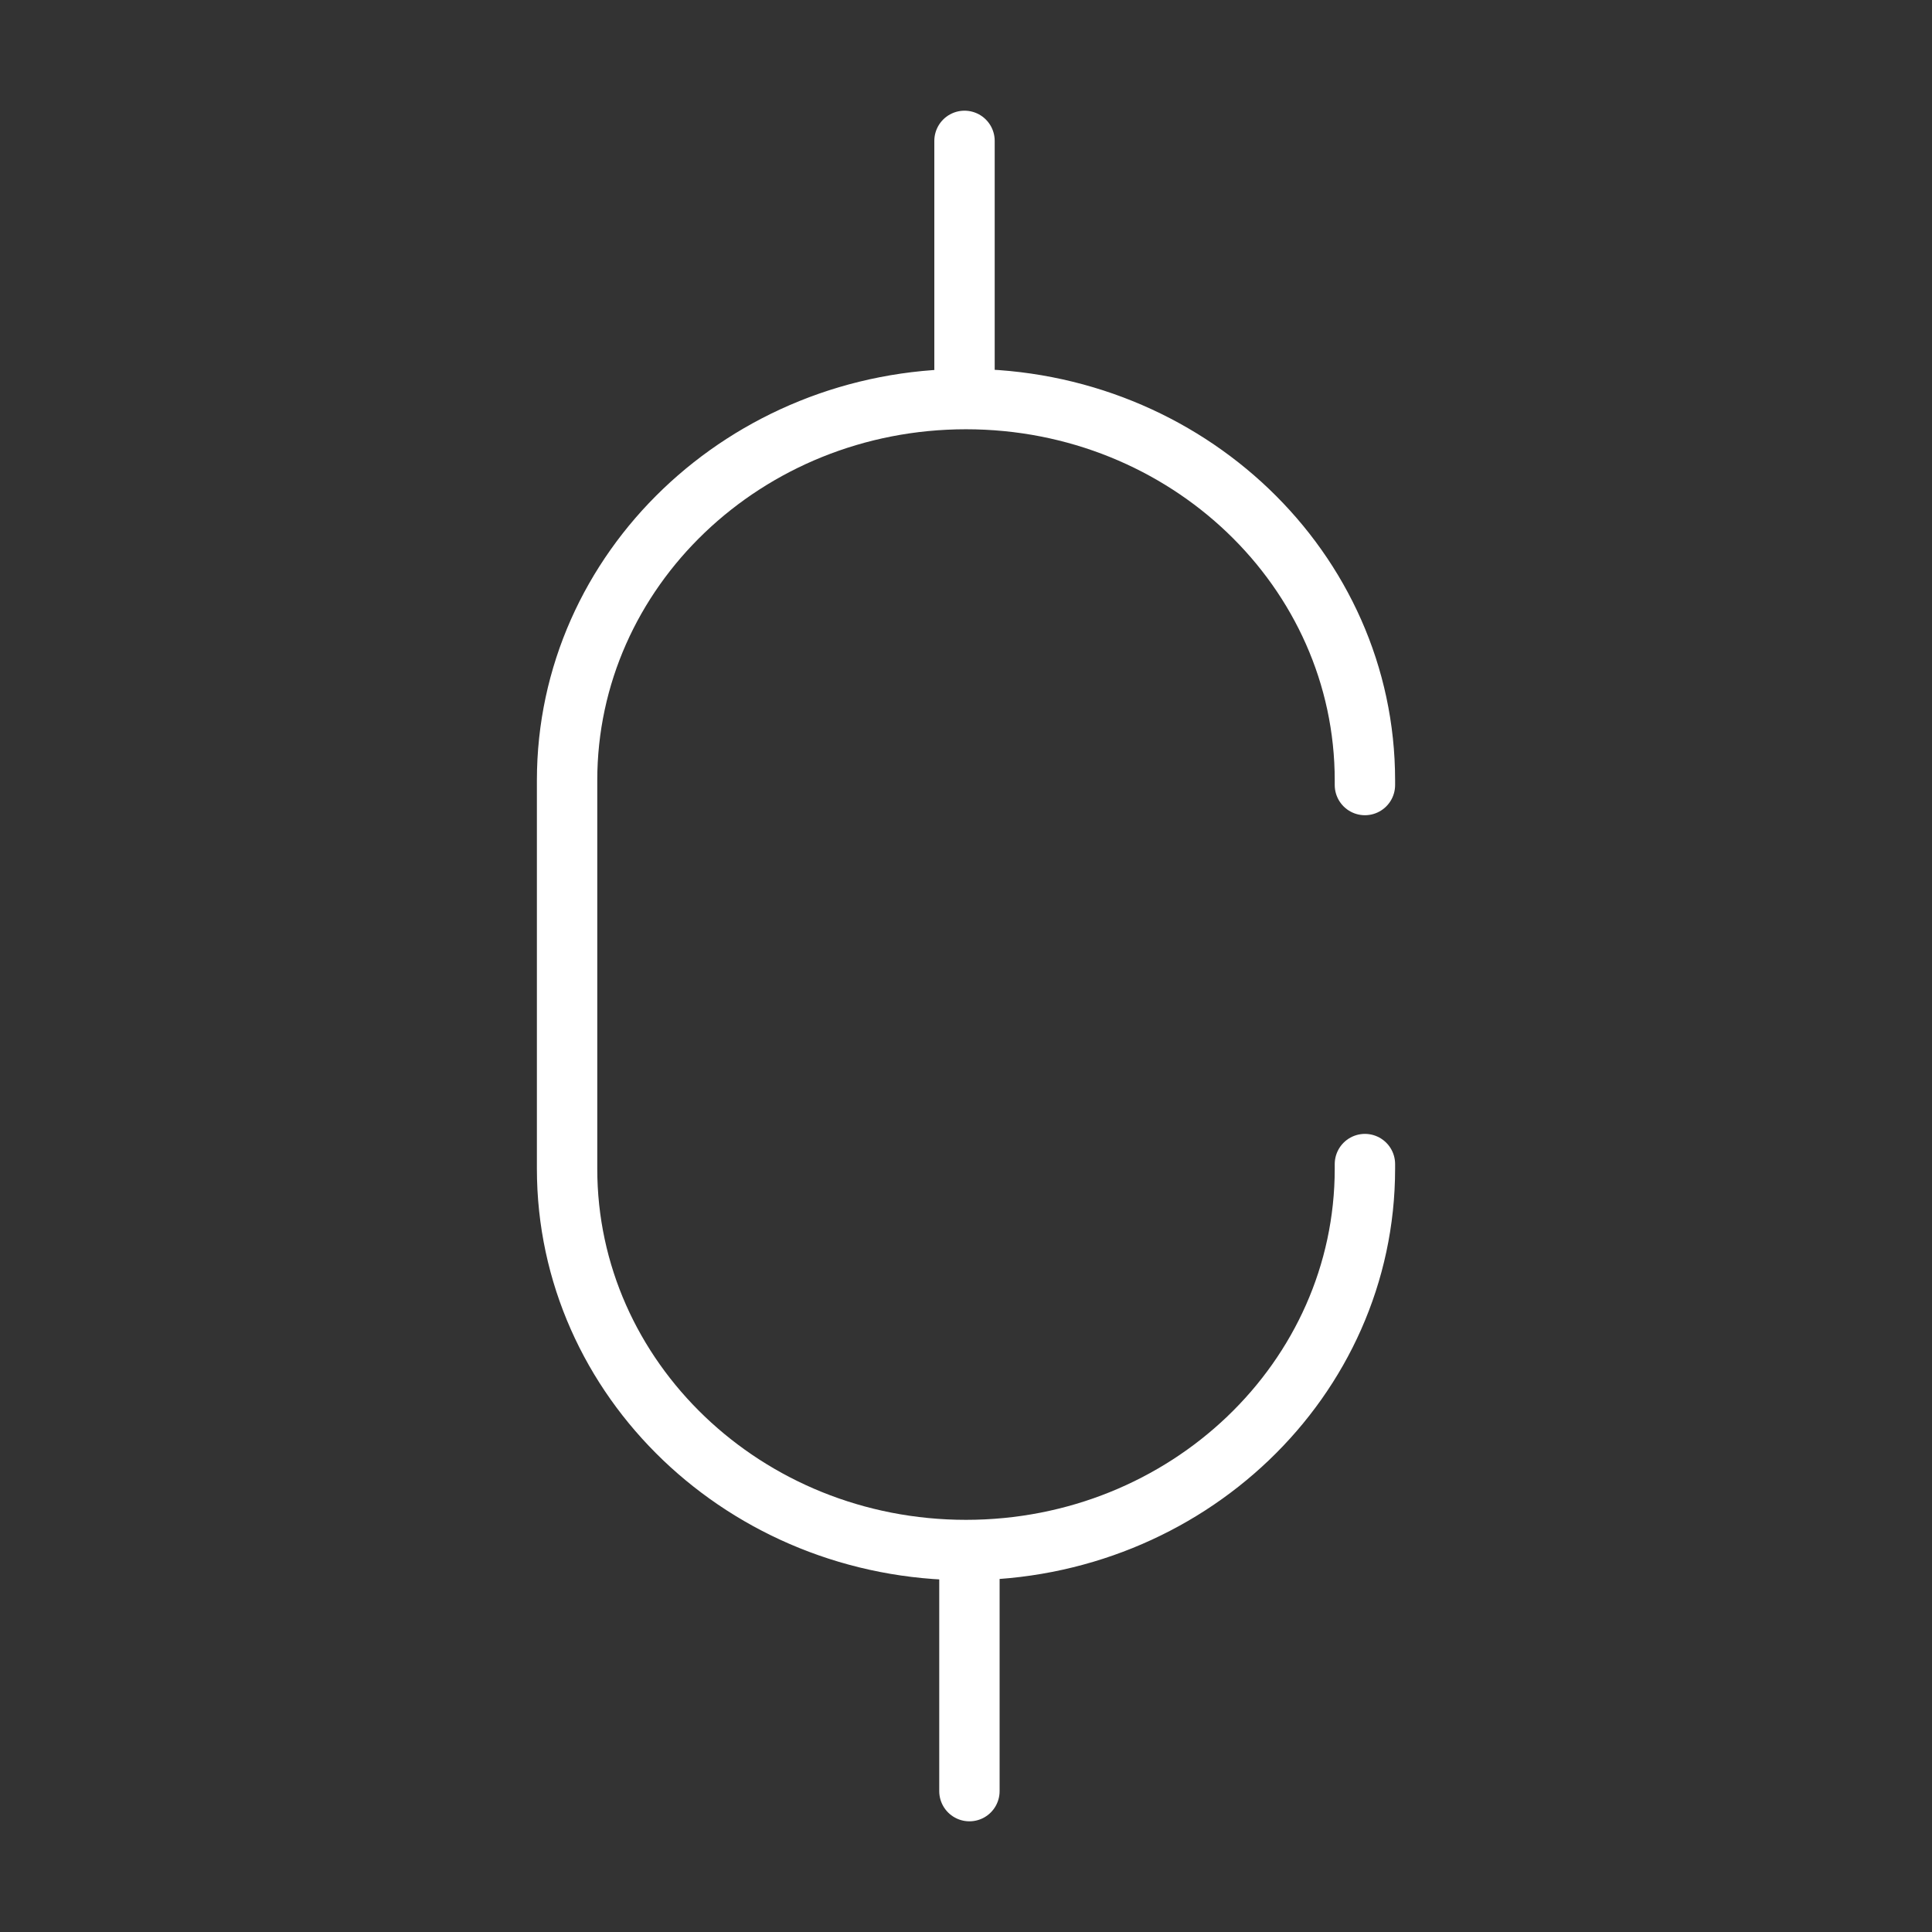 <ns0:svg xmlns:ns0="http://www.w3.org/2000/svg" id="b" viewBox="0 0 48 48" style="stroke-width:1.5px"><ns0:rect x="0" y="0" width="48" height="48" fill="#333333" stroke="none"/><ns0:defs style="stroke-width:1.5px"><ns0:style style="stroke-width:1.5px">.e{fill:none;stroke:#fff;stroke-linecap:round;stroke-linejoin:round;}</ns0:style></ns0:defs><ns0:g id="c" style="stroke-width:1.5px"><ns0:path id="d" class="e" d="m33.911,28.921v.117c0,5.231-4.437,9.472-9.911,9.472h0c-5.474,0-9.911-4.241-9.911-9.472v-9.651c0-5.231,4.437-9.472,9.911-9.472h0c5.474,0,9.911,4.241,9.911,9.472v.117m-9.826,24.996v-5.661m-.122-29.678V3.5" style="stroke-width:1.5px" /></ns0:g></ns0:svg>